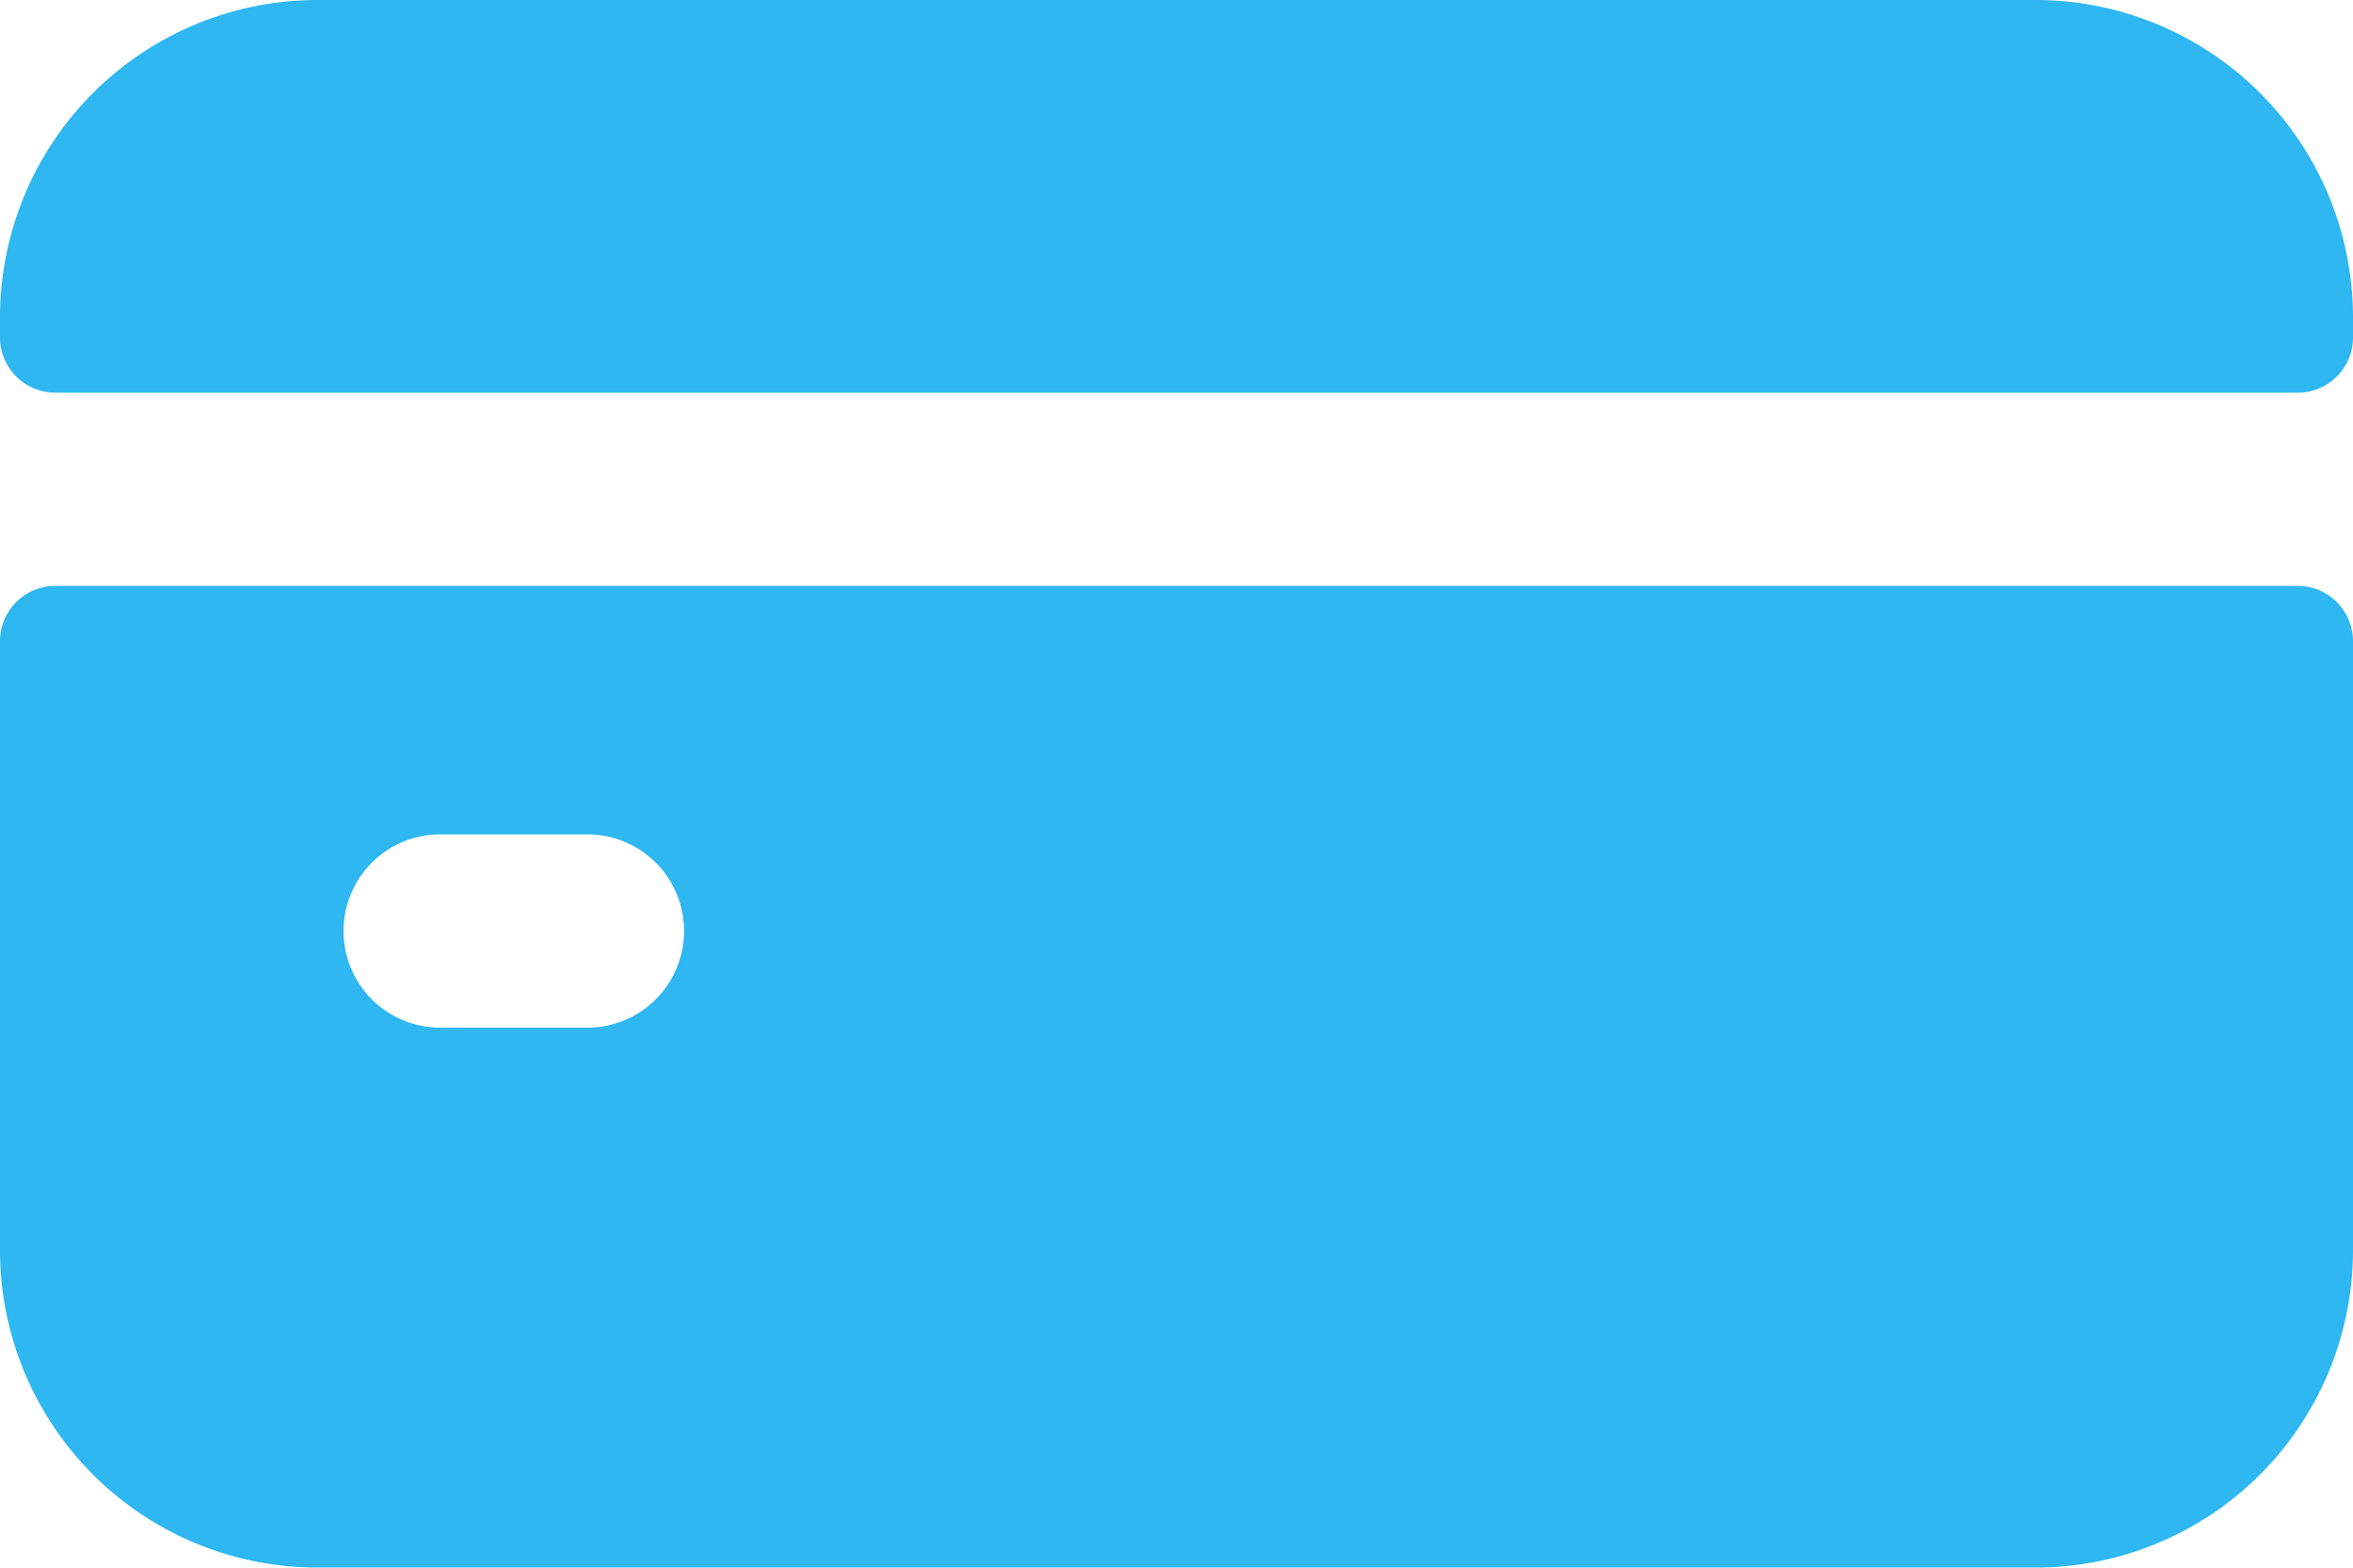 <svg xmlns="http://www.w3.org/2000/svg" width="30.688" height="20.445" viewBox="0 0 30.688 20.445">
  <g id="credit-card" transform="translate(0 -85.334)">
    <path id="Tracé_8695" data-name="Tracé 8695" d="M0,213.387v7.942a4.141,4.141,0,0,0,4.141,4.141H26.547a4.141,4.141,0,0,0,4.141-4.141v-7.942a.72.72,0,0,0-.72-.72H.72A.72.72,0,0,0,0,213.387Zm7.662,5.041H5.741a1.26,1.26,0,1,1,0-2.521h1.92a1.26,1.26,0,1,1,0,2.521Z" transform="translate(0 -119.691)" fill="#2eb7f1"/>
    <path id="Tracé_8696" data-name="Tracé 8696" d="M30.688,89.735v-.26a4.141,4.141,0,0,0-4.141-4.141H4.141A4.141,4.141,0,0,0,0,89.475v.26a.72.72,0,0,0,.72.72H29.967A.72.72,0,0,0,30.688,89.735Z" fill="#2eb7f1"/>
  </g>
</svg>

